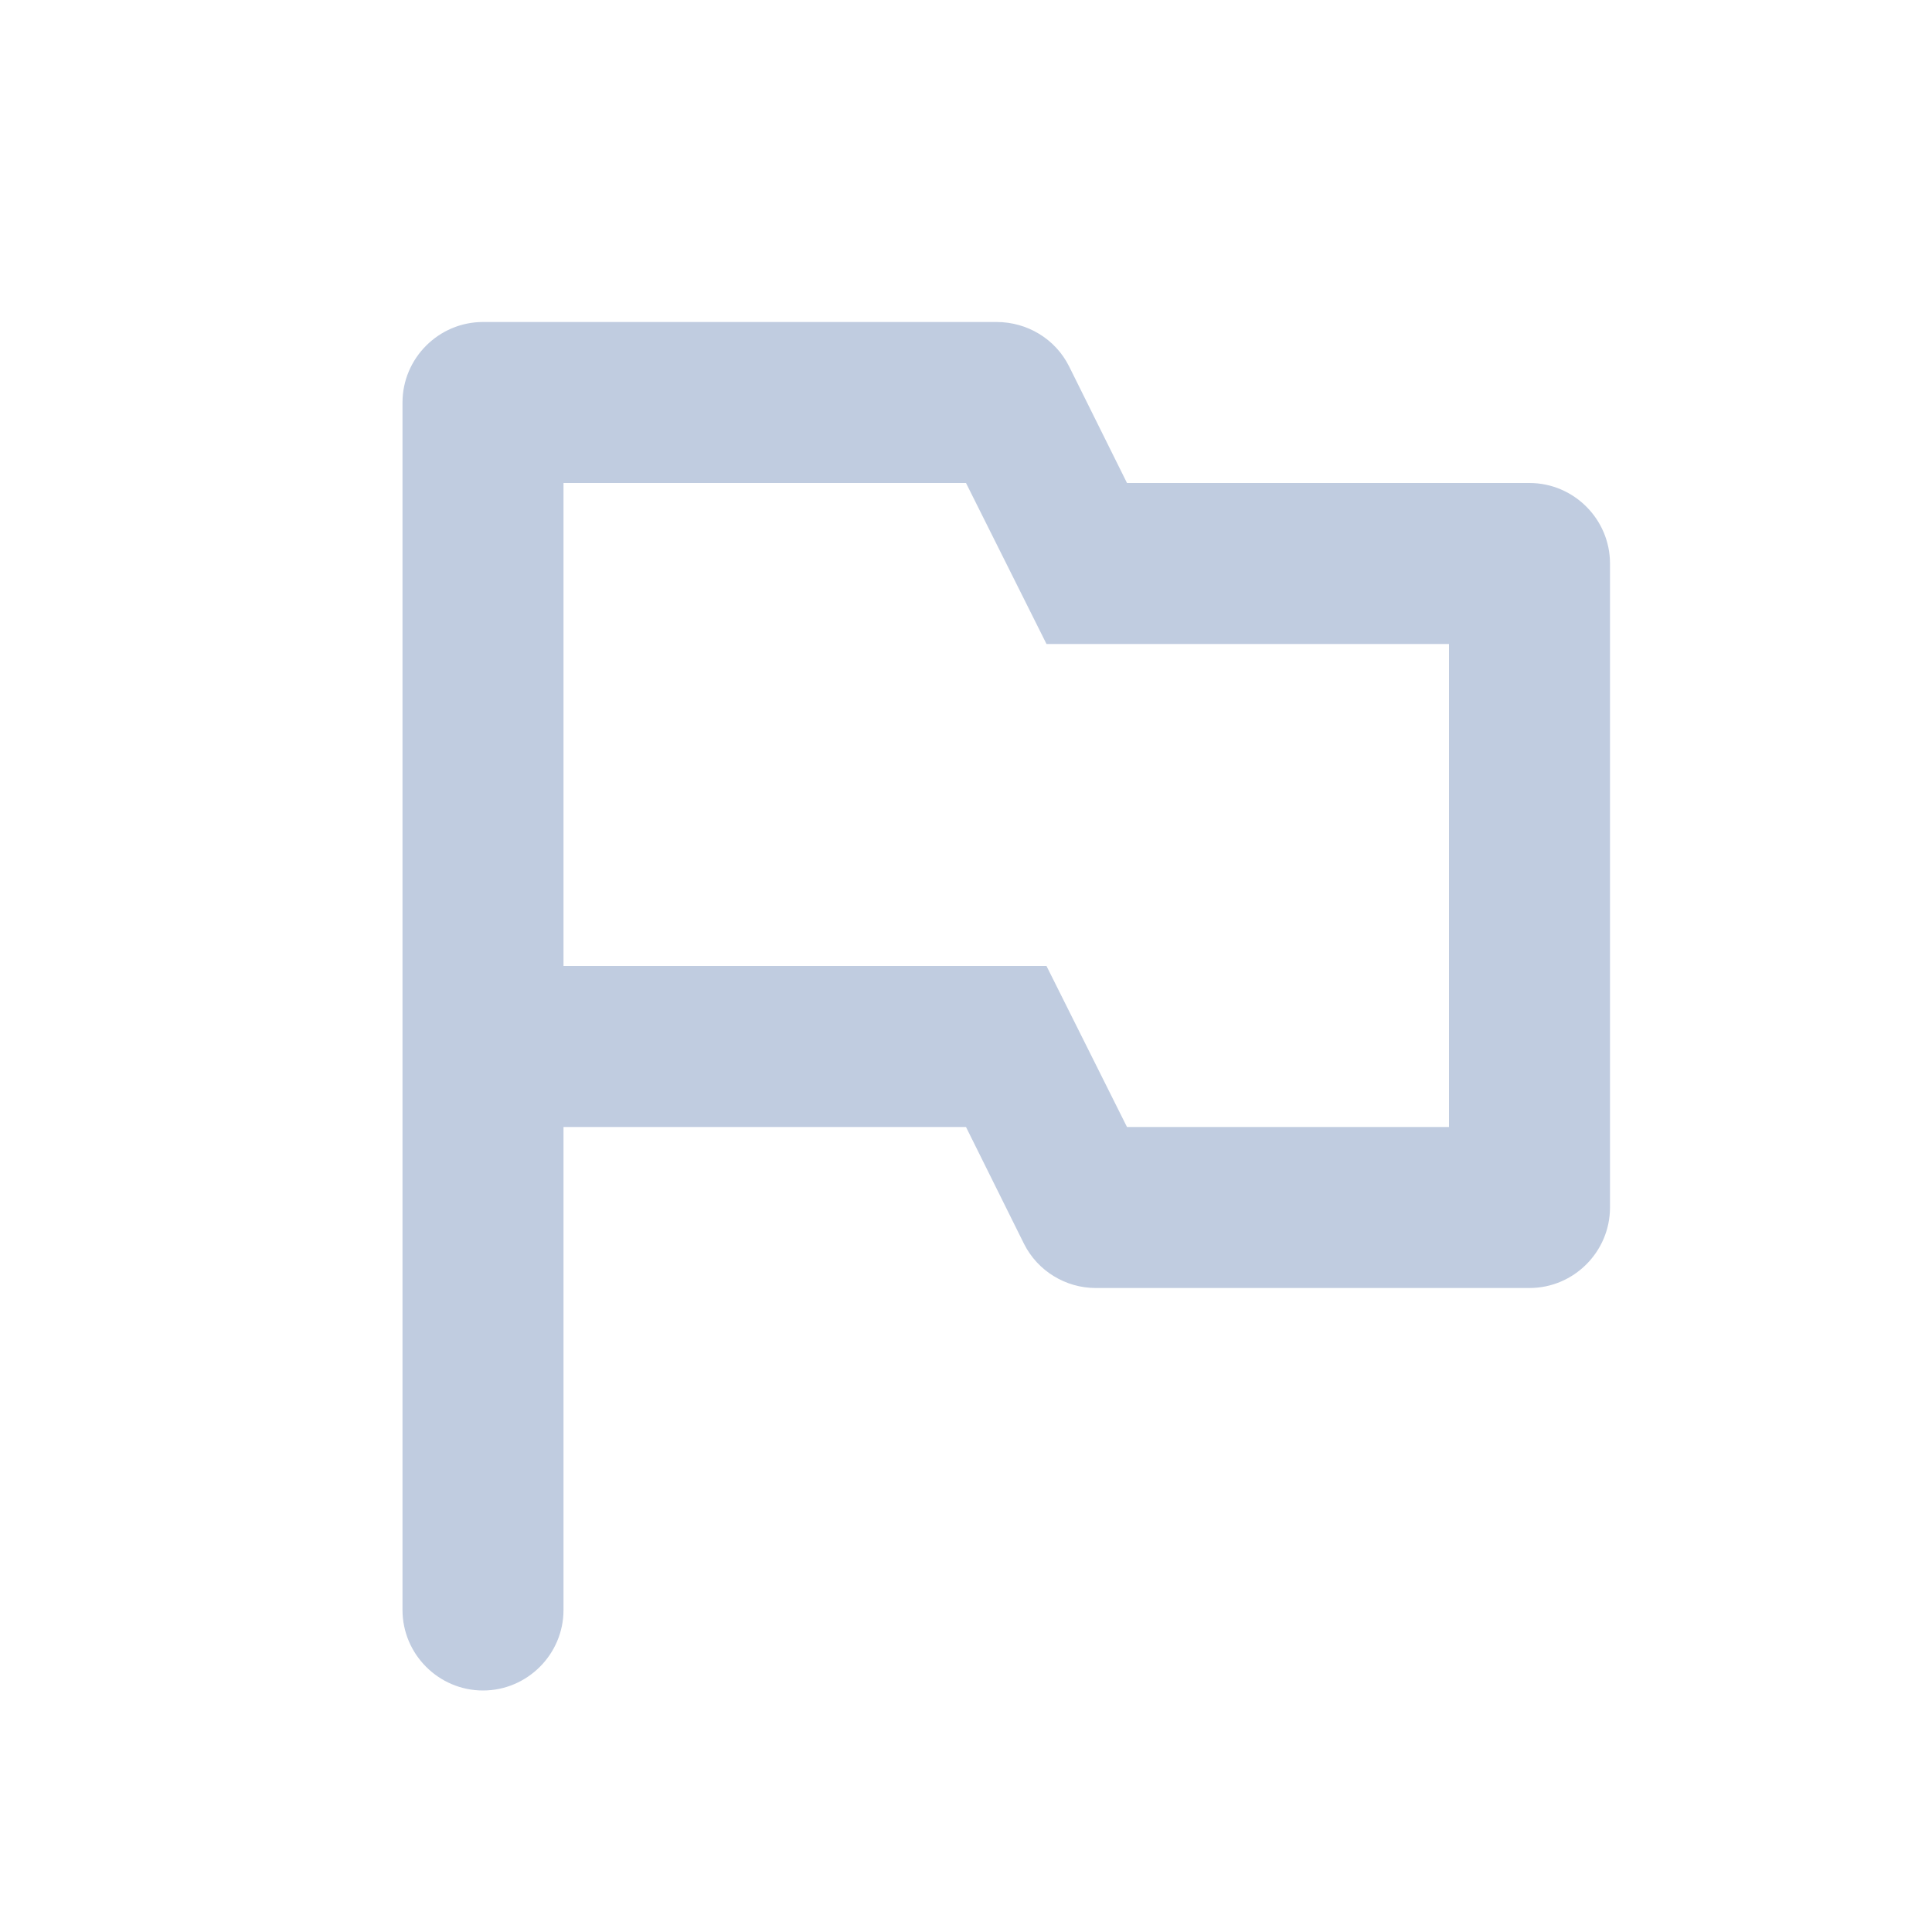 <svg width="48" height="48" viewBox="0 0 48 48" fill="none" xmlns="http://www.w3.org/2000/svg">
<path d="M28 12L26.56 9.1C26.22 8.42 25.52 8 24.76 8H12C10.9 8 10 8.9 10 10V40C10 41.1 10.9 42 12 42C13.1 42 14 41.1 14 40V28H24L25.44 30.9C25.78 31.58 26.48 32 27.22 32H38C39.1 32 40 31.1 40 30V14C40 12.9 39.1 12 38 12H28ZM36 28H28L26 24H14V12H24L26 16H36V28Z" fill="#C0CCE0"/>
</svg>
